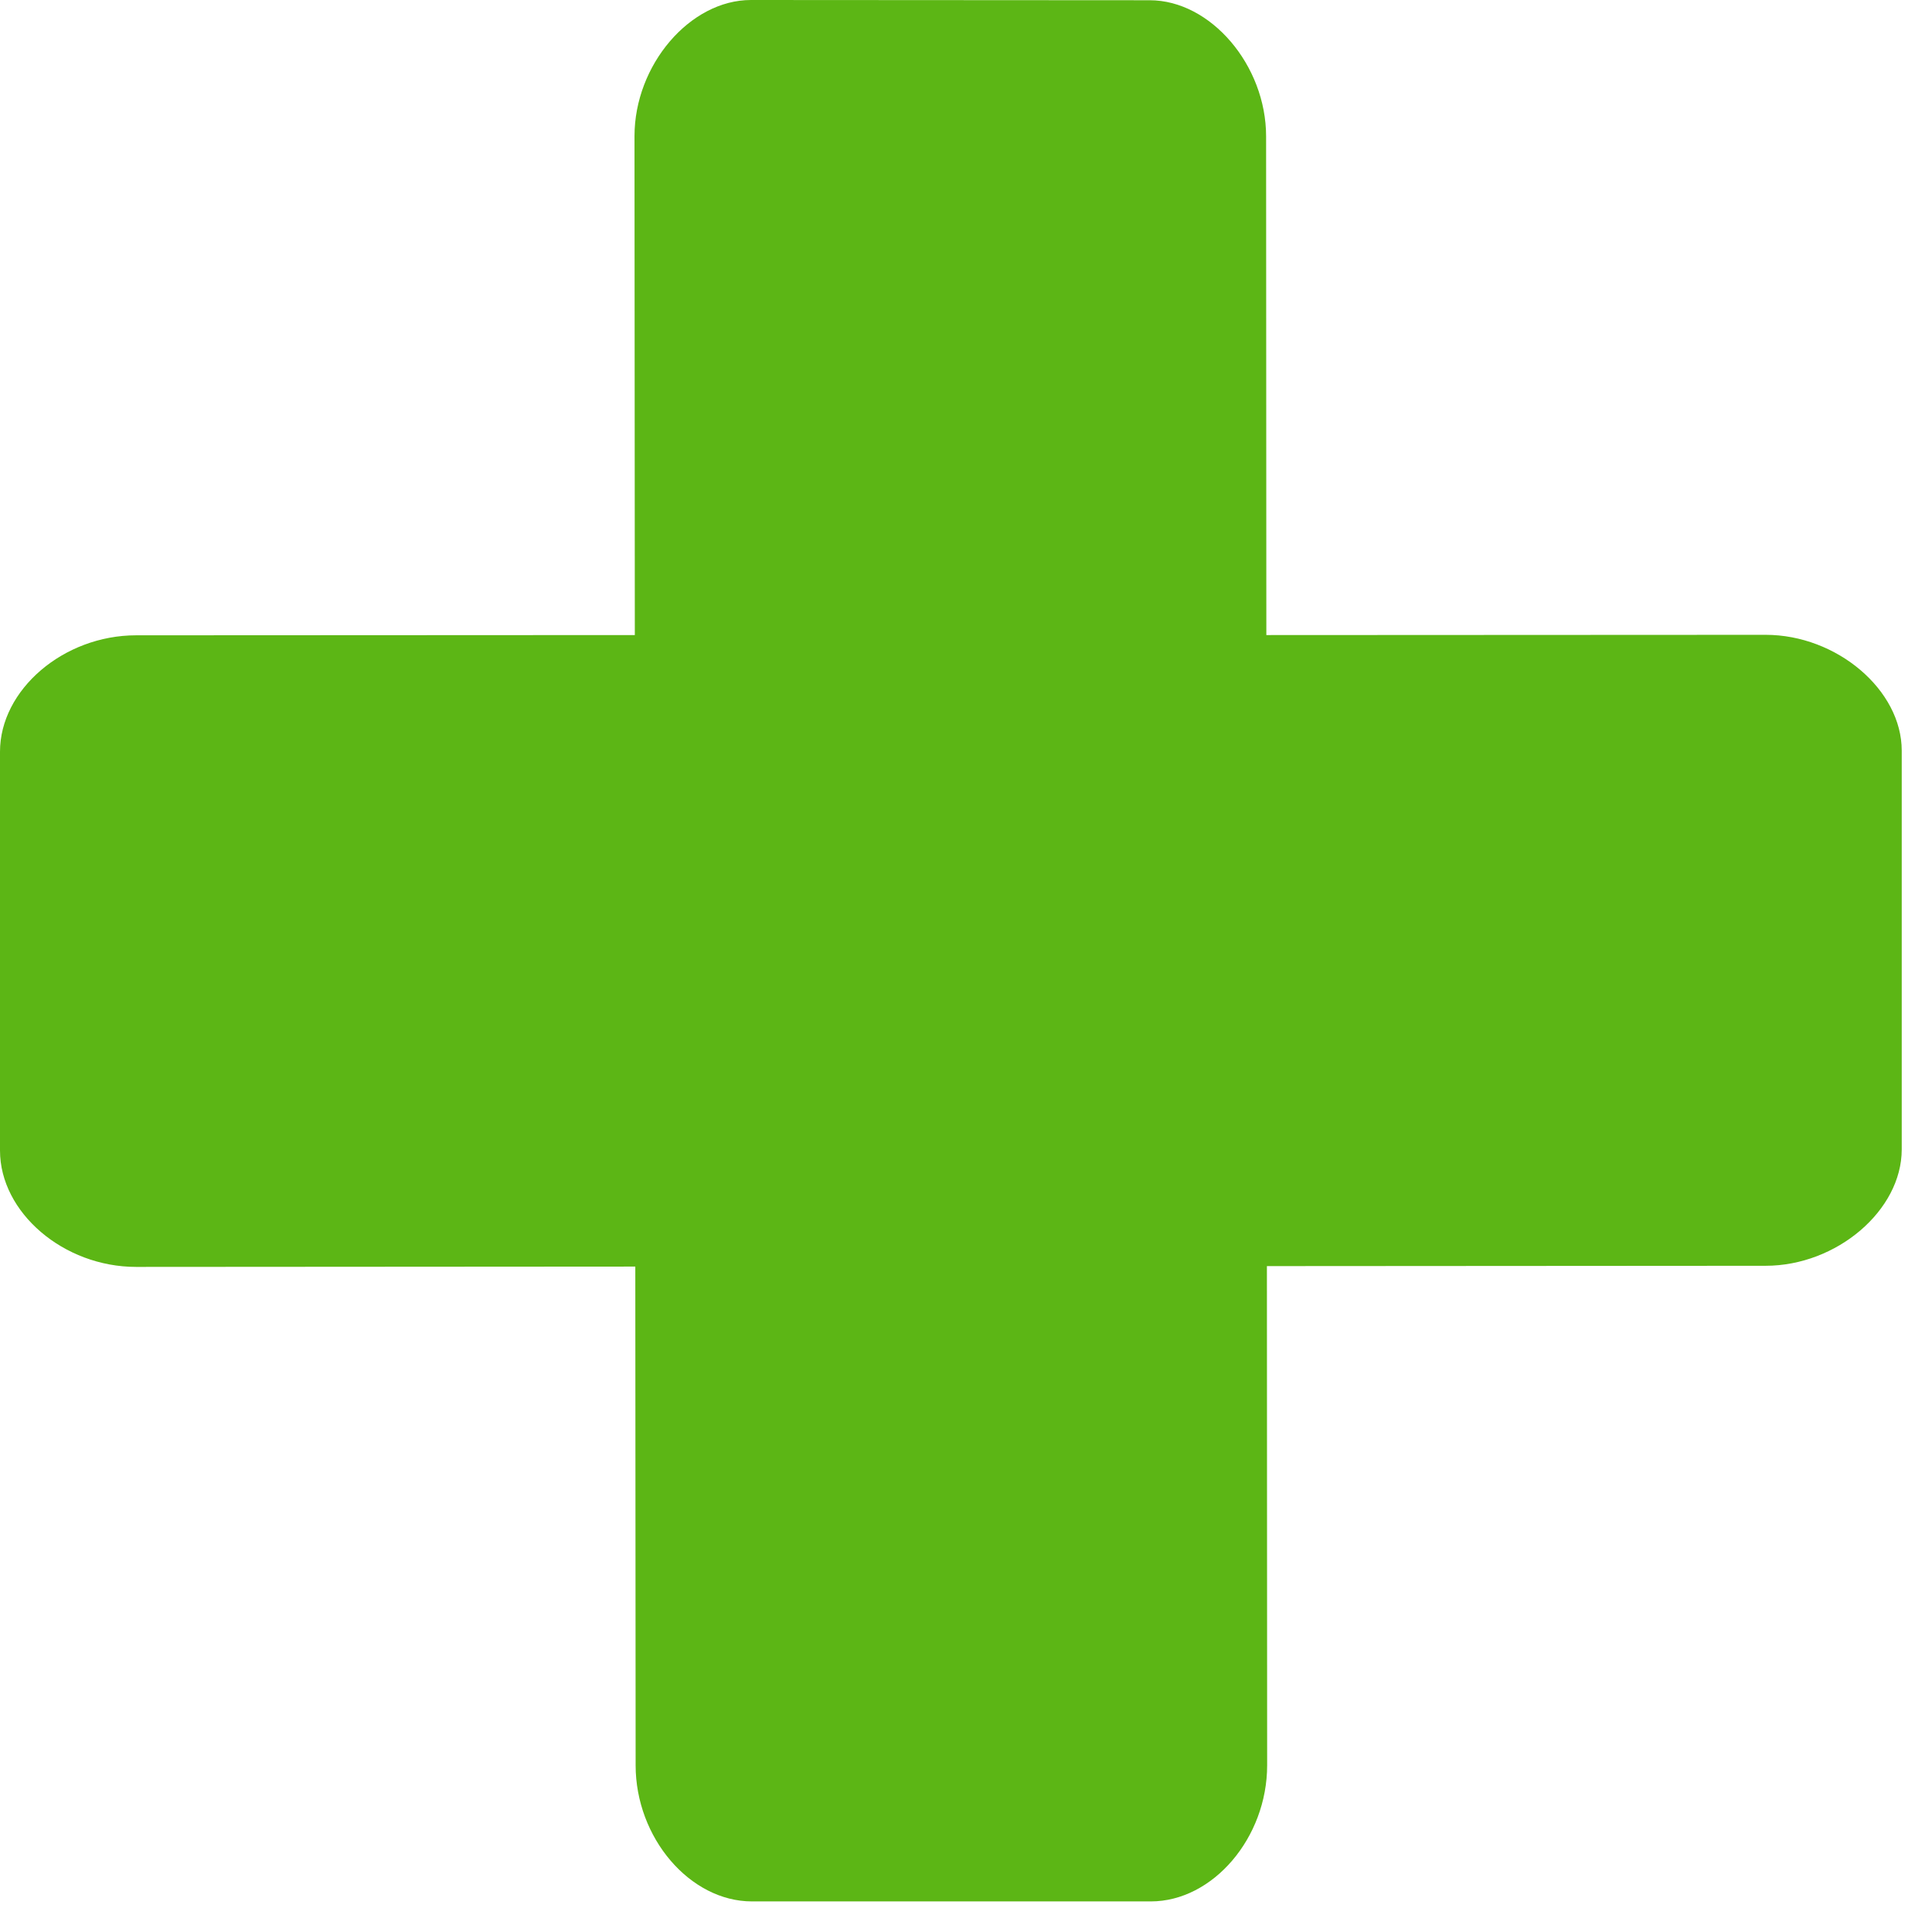 <?xml version="1.0" encoding="UTF-8"?>
<svg width="24px" height="24px" viewBox="0 0 24 24" version="1.1" xmlns="http://www.w3.org/2000/svg" xmlns:xlink="http://www.w3.org/1999/xlink">
    <title>3. Masa/Emergencia_Cruz_salud_3Masa</title>
    <g id="Symbols" stroke="none" stroke-width="1" fill="none" fill-rule="evenodd">
        <g id="3.-Masa/Emergencia_Cruz_salud_3Masa" fill="#5CB615" fill-rule="nonzero">
            <path d="M21.933,7.886 L15.731,7.889 L15.728,1.694 C15.728,0.81 15.039,0.003 14.282,0.003 L9.328,0 C8.571,0 7.882,0.807 7.882,1.691 L7.886,7.889 L1.691,7.892 C0.79,7.892 0,8.568 0,9.338 L0,14.292 C0,15.062 0.79,15.738 1.691,15.738 L7.892,15.734 L7.896,21.929 C7.896,22.83 8.571,23.62 9.341,23.62 L14.296,23.62 C15.066,23.62 15.741,22.83 15.741,21.929 L15.738,15.728 L21.933,15.724 C22.817,15.724 23.624,15.035 23.624,14.279 L23.624,9.324 C23.624,8.571 22.817,7.886 21.933,7.886" id="Path"></path>
        </g>
    </g>
</svg>